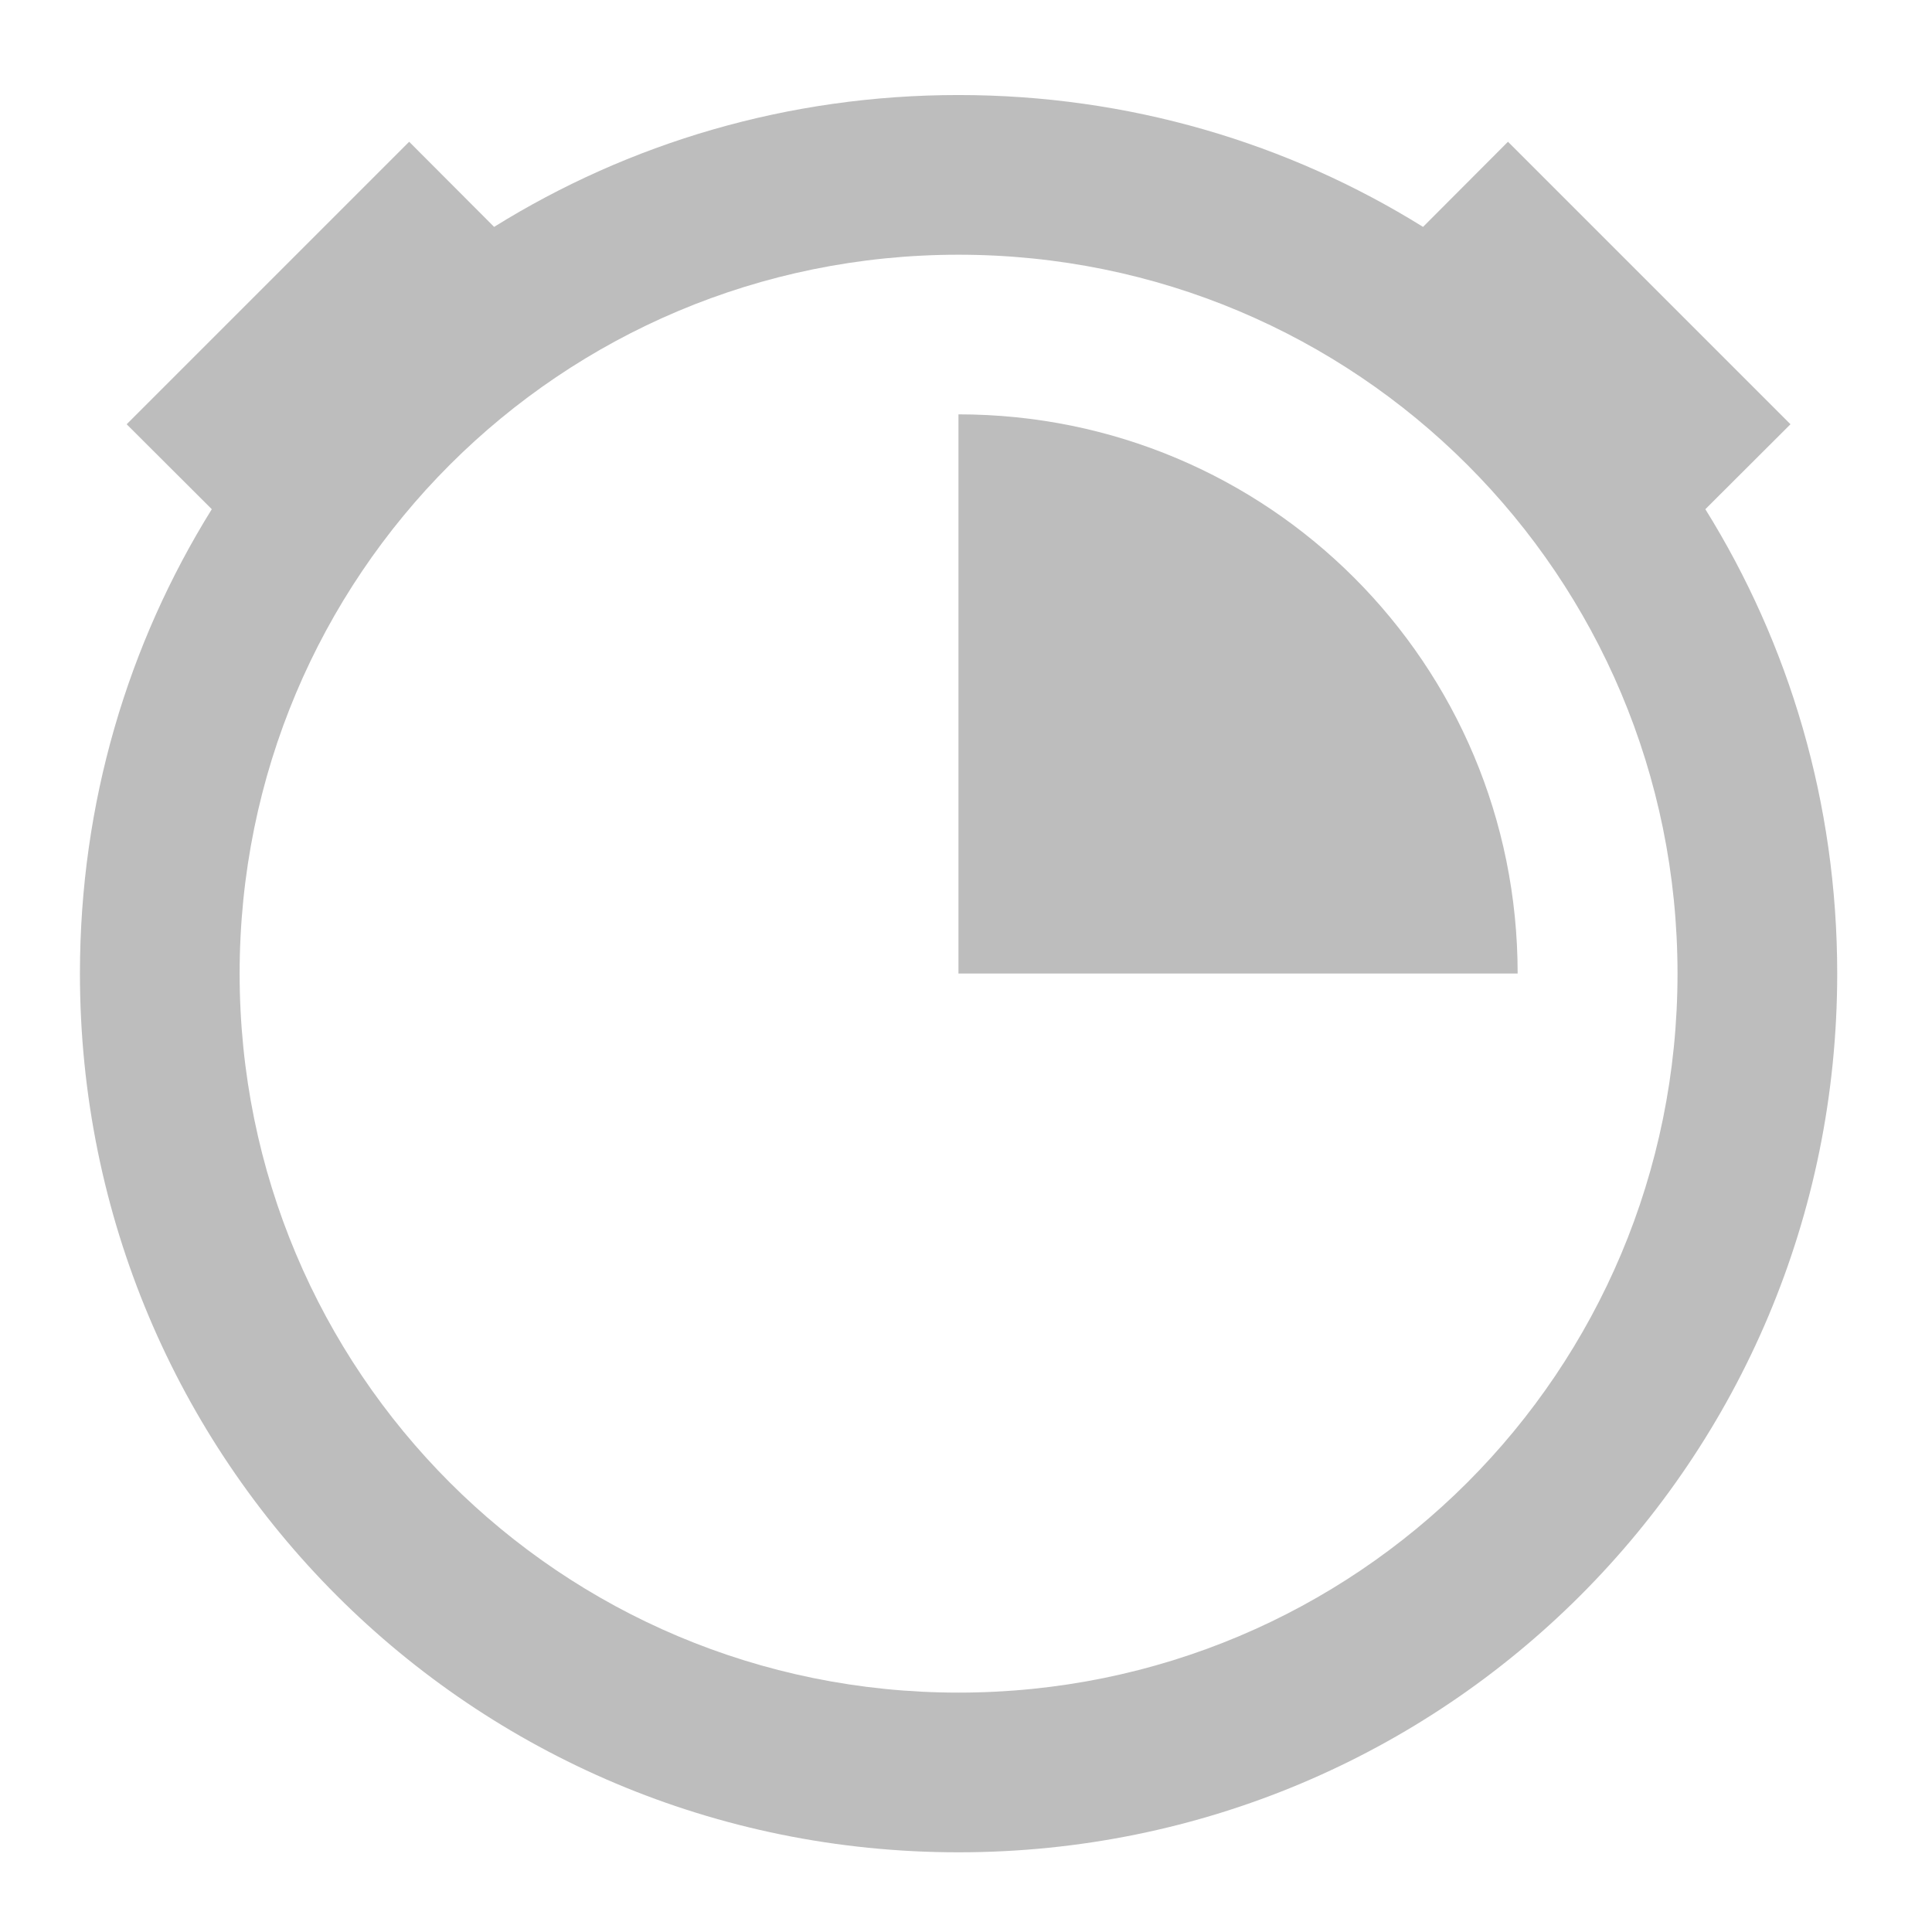 <?xml version="1.0" encoding="UTF-8"?>
<svg xmlns="http://www.w3.org/2000/svg" xmlns:xlink="http://www.w3.org/1999/xlink" width="32pt" height="32pt" viewBox="0 0 32 32" version="1.1">
<g id="surface1">
<path style=" stroke:none;fill-rule:nonzero;fill:rgb(74.118%,74.118%,74.118%);fill-opacity:1;" d="M 15.875 1.574 C 13.047 1.574 10.414 2.371 8.184 3.758 L 6.777 2.348 L 2.098 7.027 L 3.508 8.434 C 2.121 10.664 1.324 13.297 1.324 16.125 C 1.324 24.188 7.812 30.68 15.875 30.68 C 23.938 30.68 30.43 24.188 30.43 16.125 C 30.43 13.297 29.633 10.664 28.246 8.434 L 29.656 7.027 L 24.977 2.348 L 23.57 3.758 C 21.34 2.371 18.703 1.574 15.875 1.574 Z M 15.875 4.219 C 22.473 4.219 27.785 9.531 27.785 16.125 C 27.785 22.723 22.473 28.035 15.875 28.035 C 9.281 28.035 3.969 22.723 3.969 16.125 C 3.969 9.531 9.281 4.219 15.875 4.219 Z M 15.875 4.219 "/>
<path style=" stroke:none;fill-rule:nonzero;fill:rgb(74.118%,74.118%,74.118%);fill-opacity:1;" d="M 15.875 6.863 L 15.875 16.125 L 25.137 16.125 C 25.137 10.996 21.008 6.863 15.875 6.863 Z M 15.875 6.863 "/>
</g>
</svg>
